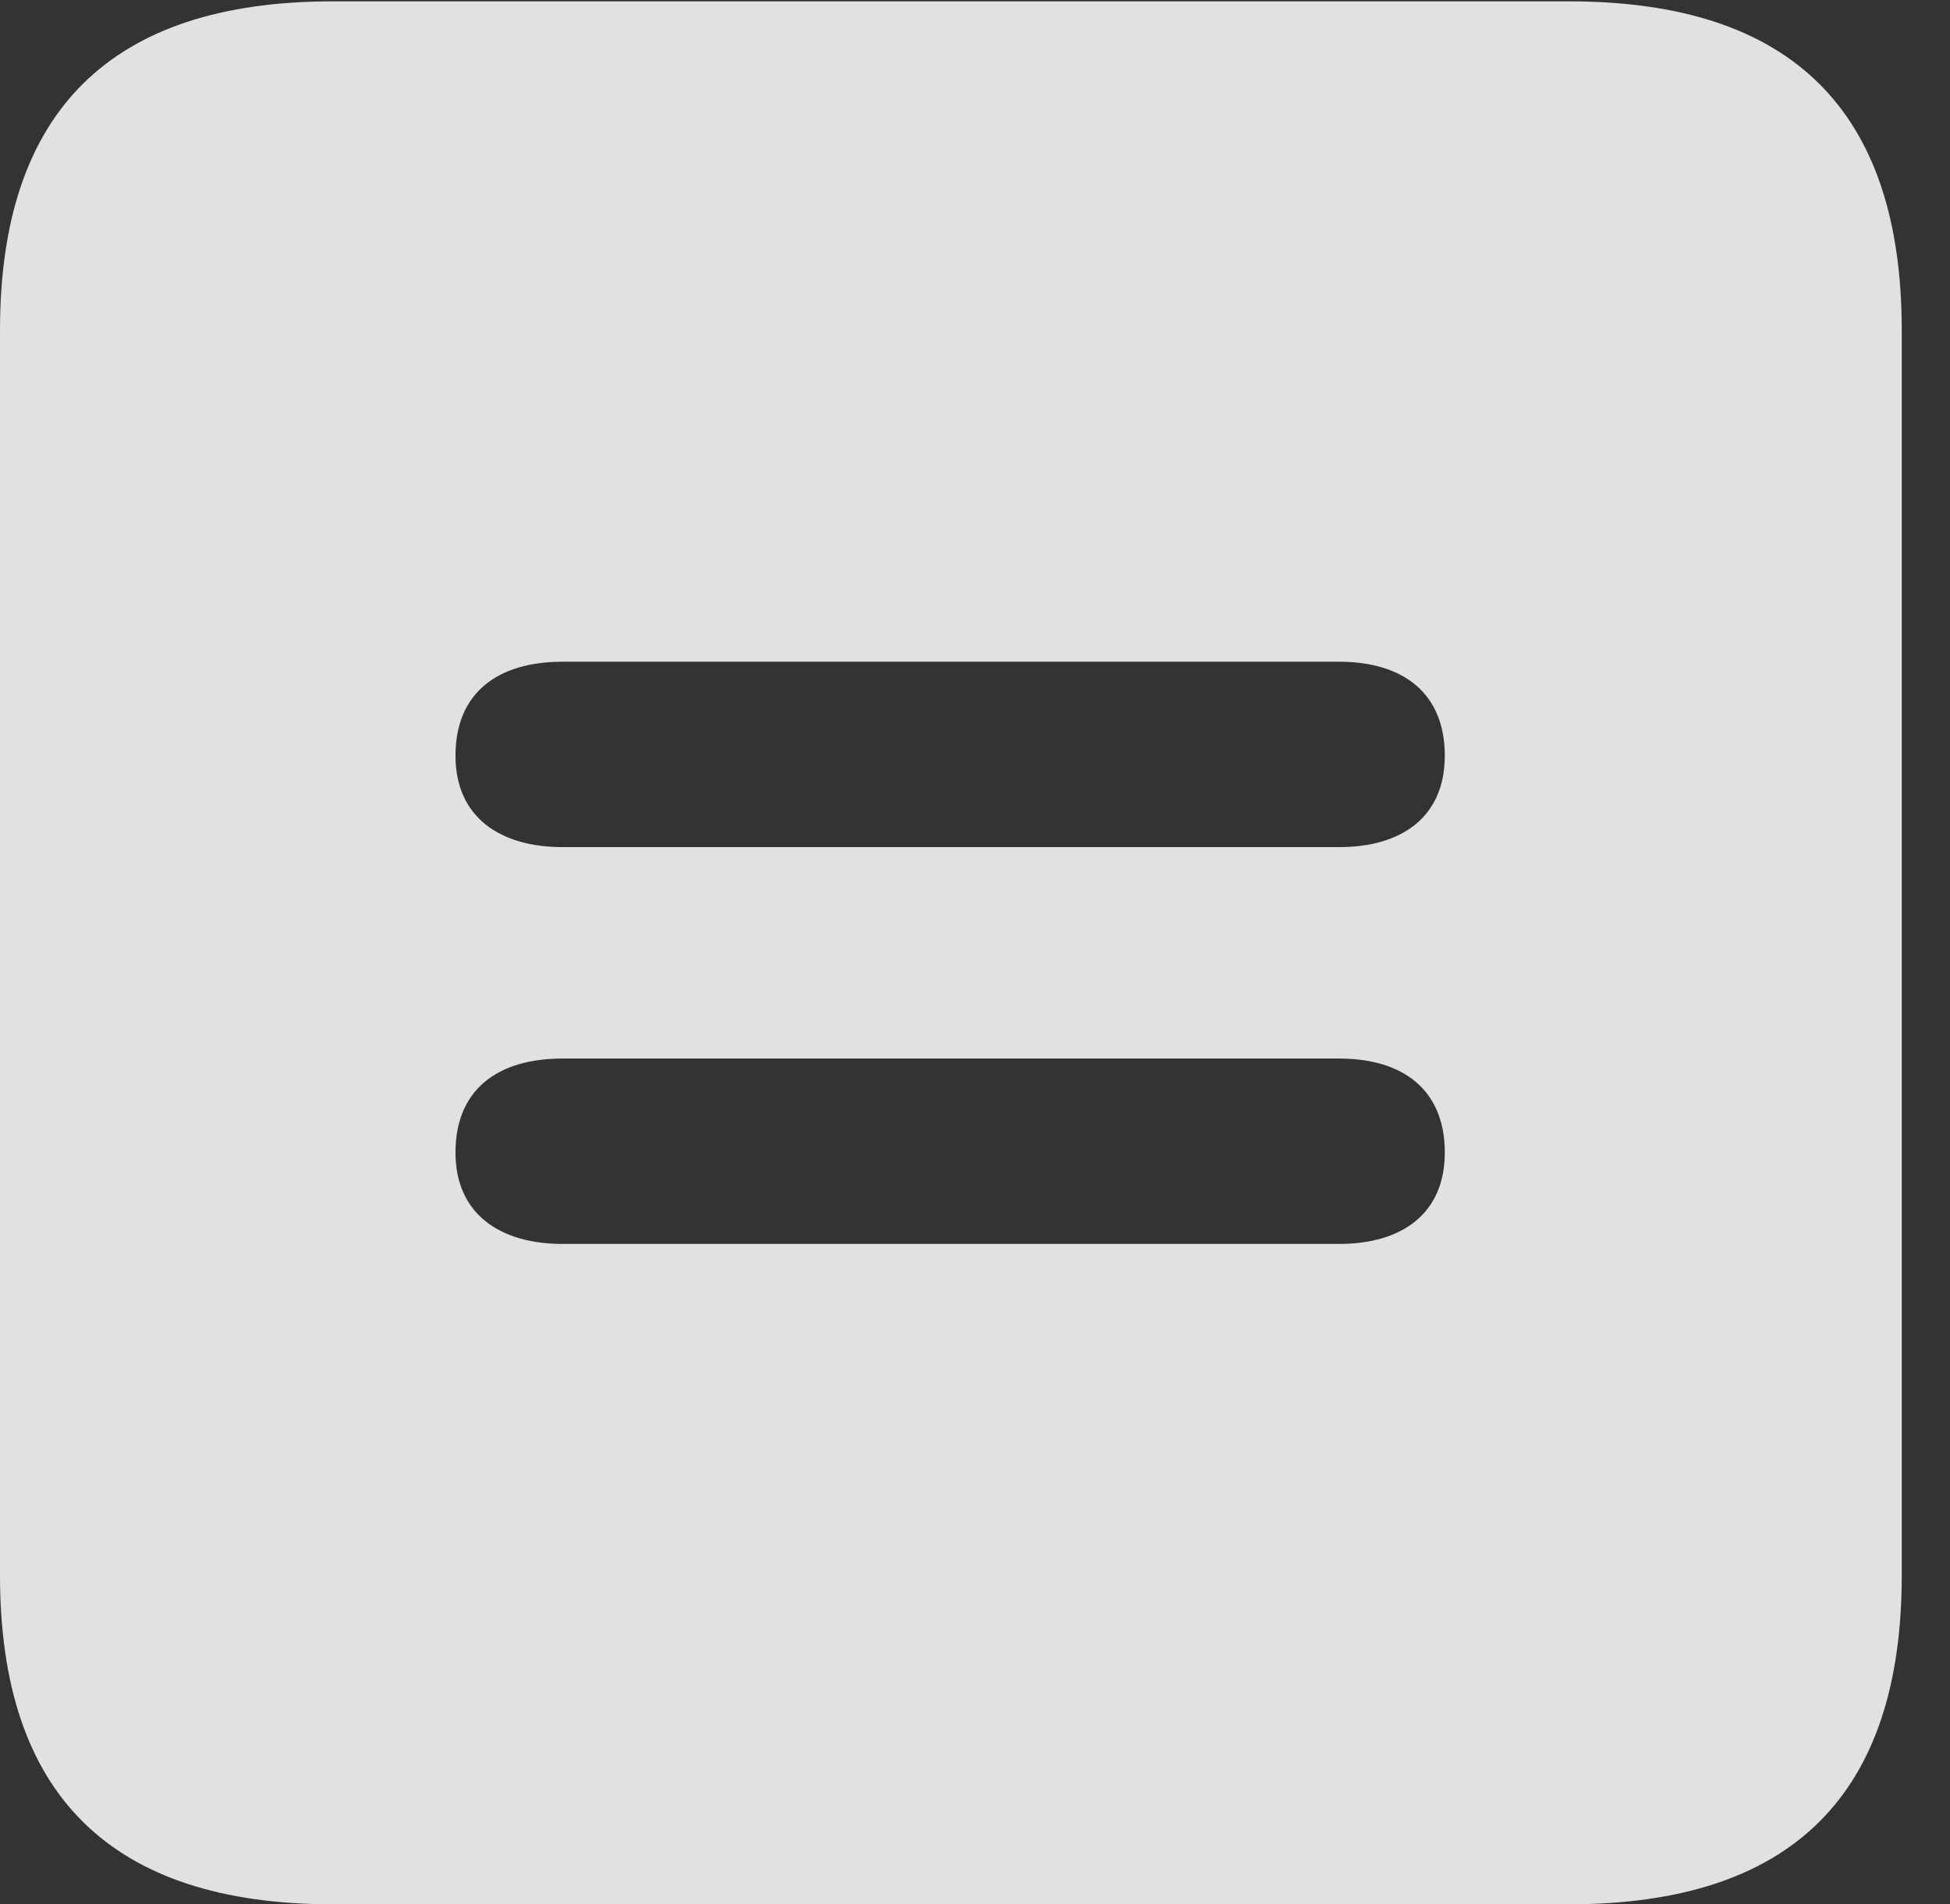 <?xml version="1.0" encoding="UTF-8"?>
<!--Generator: Apple Native CoreSVG 326-->
<!DOCTYPE svg
PUBLIC "-//W3C//DTD SVG 1.1//EN"
       "http://www.w3.org/Graphics/SVG/1.1/DTD/svg11.dtd">
<svg version="1.1" xmlns="http://www.w3.org/2000/svg" xmlns:xlink="http://www.w3.org/1999/xlink" viewBox="0 0 14.59 14.248">
 <rect x="0" y="0" width="14.59" height="14.248" fill="#333333" stroke="none"/>
 <g>
  <rect height="14.248" opacity="0" width="14.59" x="0" y="0"/>
  <path d="M14.229 2.471L14.229 11.787C14.229 13.428 13.408 14.248 11.738 14.248L2.49 14.248C0.83 14.248 0 13.428 0 11.787L0 2.471C0 0.83 0.83 0.01 2.49 0.01L11.738 0.01C13.408 0.01 14.229 0.83 14.229 2.471ZM4.209 7.92C3.721 7.92 3.408 8.154 3.408 8.623C3.408 9.082 3.74 9.307 4.209 9.307L10.02 9.307C10.488 9.307 10.81 9.082 10.81 8.623C10.81 8.154 10.498 7.92 10.02 7.92ZM4.209 4.951C3.721 4.951 3.408 5.186 3.408 5.654C3.408 6.113 3.74 6.338 4.209 6.338L10.02 6.338C10.488 6.338 10.81 6.113 10.81 5.654C10.81 5.186 10.498 4.951 10.02 4.951Z" fill="white" fill-opacity="0.85"/>
 </g>
</svg>
